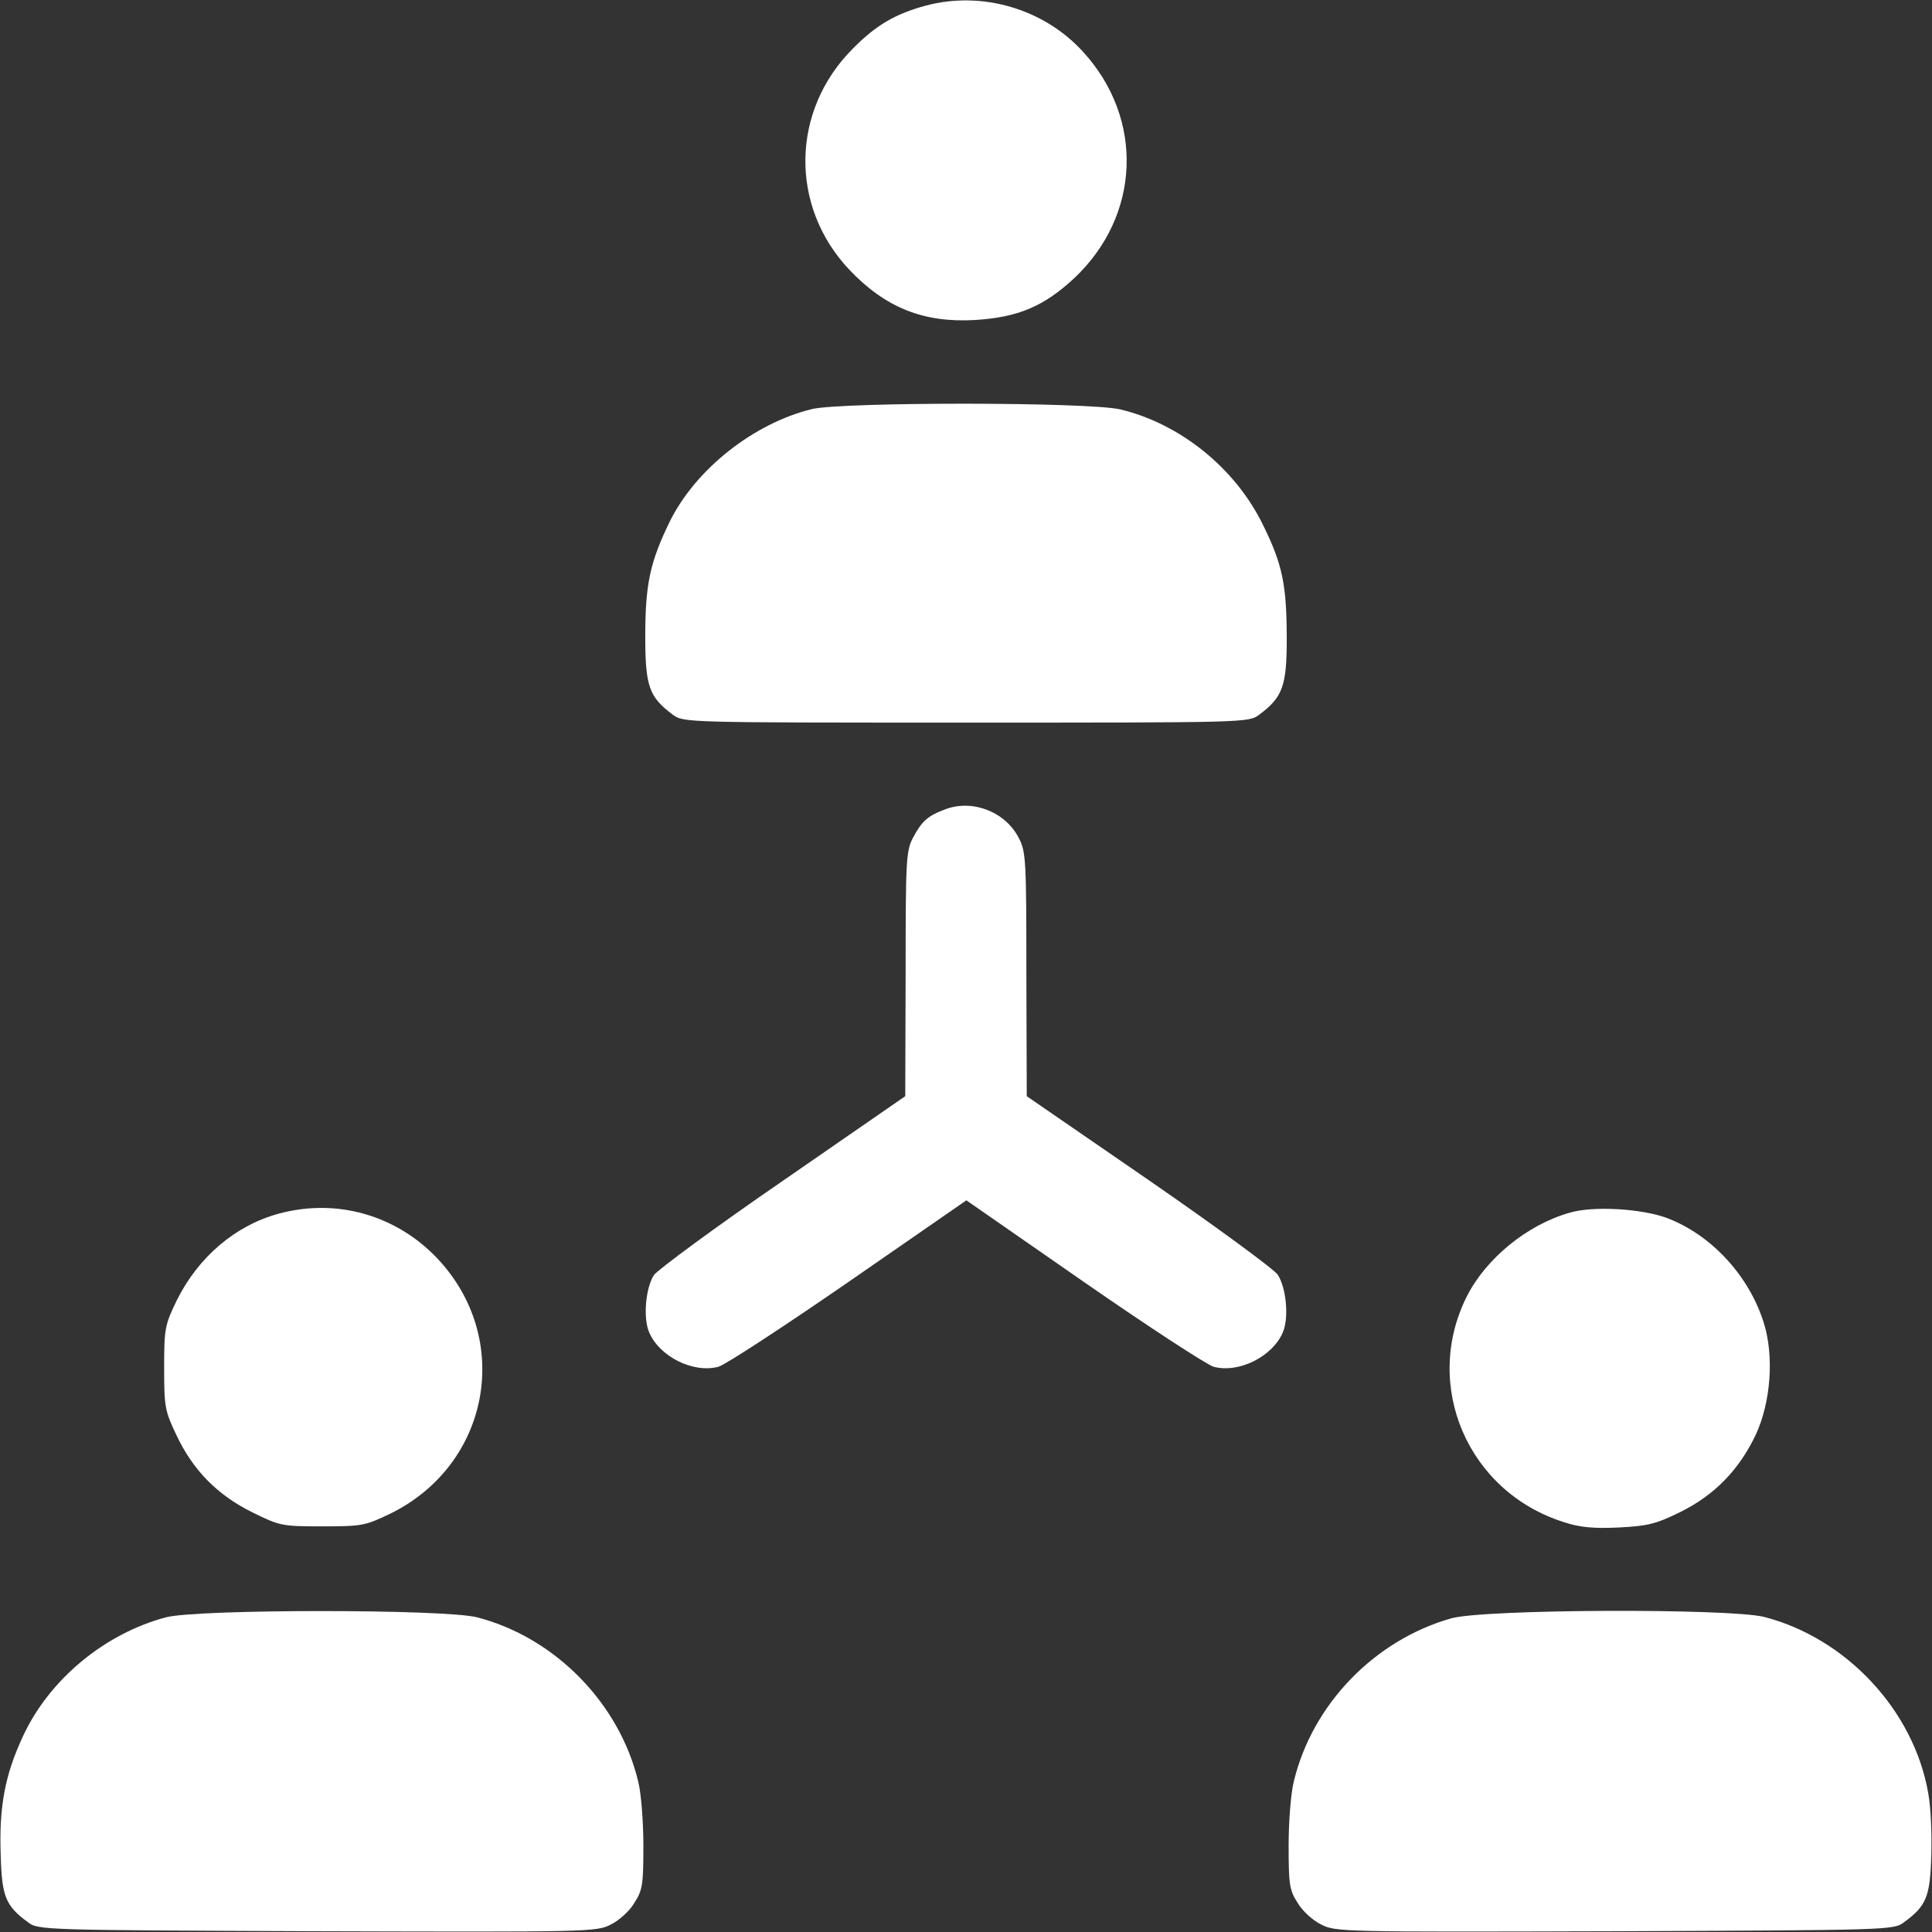 <?xml version="1.0" standalone="no"?>
<!DOCTYPE svg PUBLIC "-//W3C//DTD SVG 20010904//EN"
 "http://www.w3.org/TR/2001/REC-SVG-20010904/DTD/svg10.dtd">
<svg version="1.0" xmlns="http://www.w3.org/2000/svg"
 width="512pt" height="512pt" viewBox="0 0 512 512"
 preserveAspectRatio="xMidYMid meet">

<rect x="0" y="0" width="512" height="512" fill="#333333" stroke="none"/>

<g transform="translate(0,512) scale(0.1,-0.1)"
fill="#fff" stroke="none">
<path d="M2453 5105 c-81 -22 -132 -52 -193 -114 -164 -164 -168 -418 -9 -586
95 -100 196 -141 333 -133 114 7 182 36 262 110 177 166 187 423 24 601 -104
114 -268 162 -417 122z"/>
<path d="M2152 4036 c-155 -38 -308 -159 -377 -298 -52 -107 -65 -165 -65
-304 0 -133 10 -161 73 -208 28 -21 33 -21 777 -21 744 0 749 0 777 21 62 46
73 76 73 200 0 143 -11 198 -63 303 -73 150 -219 268 -378 306 -85 20 -735 20
-817 1z"/>
<path d="M2507 2976 c-49 -18 -64 -32 -88 -77 -18 -35 -19 -62 -19 -361 l-1
-323 -324 -224 c-179 -123 -332 -236 -342 -250 -22 -34 -29 -113 -13 -151 27
-65 117 -110 184 -92 18 5 174 107 345 225 l312 216 311 -216 c170 -118 325
-219 344 -225 67 -18 157 27 184 92 16 38 9 117 -14 152 -9 14 -163 127 -341
250 l-324 223 -1 323 c0 301 -1 325 -20 361 -35 69 -121 103 -193 77z"/>
<path d="M740 1904 c-116 -31 -214 -115 -271 -229 -32 -66 -34 -75 -34 -180 0
-103 2 -114 32 -177 44 -94 109 -160 202 -206 73 -36 78 -37 186 -37 106 0
113 2 180 34 264 130 325 463 124 676 -109 115 -267 160 -419 119z"/>
<path d="M4159 1906 c-112 -32 -221 -121 -272 -222 -118 -236 3 -518 258 -598
42 -14 79 -17 145 -14 77 4 98 9 163 41 91 45 156 112 200 205 40 86 49 209
21 297 -39 124 -138 232 -256 277 -67 25 -196 33 -259 14z"/>
<path d="M440 834 c-162 -43 -309 -164 -379 -315 -48 -103 -64 -187 -59 -318
3 -107 13 -132 72 -175 27 -21 38 -21 767 -24 721 -2 740 -2 778 18 21 10 50
36 62 57 22 34 24 49 24 153 0 63 -6 140 -14 170 -50 207 -221 381 -427 434
-86 22 -740 22 -824 0z"/>
<path d="M3845 831 c-203 -58 -367 -228 -416 -431 -8 -30 -14 -107 -14 -170 0
-104 2 -119 24 -153 12 -21 41 -47 62 -57 38 -20 57 -20 778 -18 729 3 740 3
767 24 59 43 69 68 72 175 2 55 -1 130 -8 167 -38 219 -217 411 -435 467 -92
23 -745 21 -830 -4z"/>
</g>
</svg>
